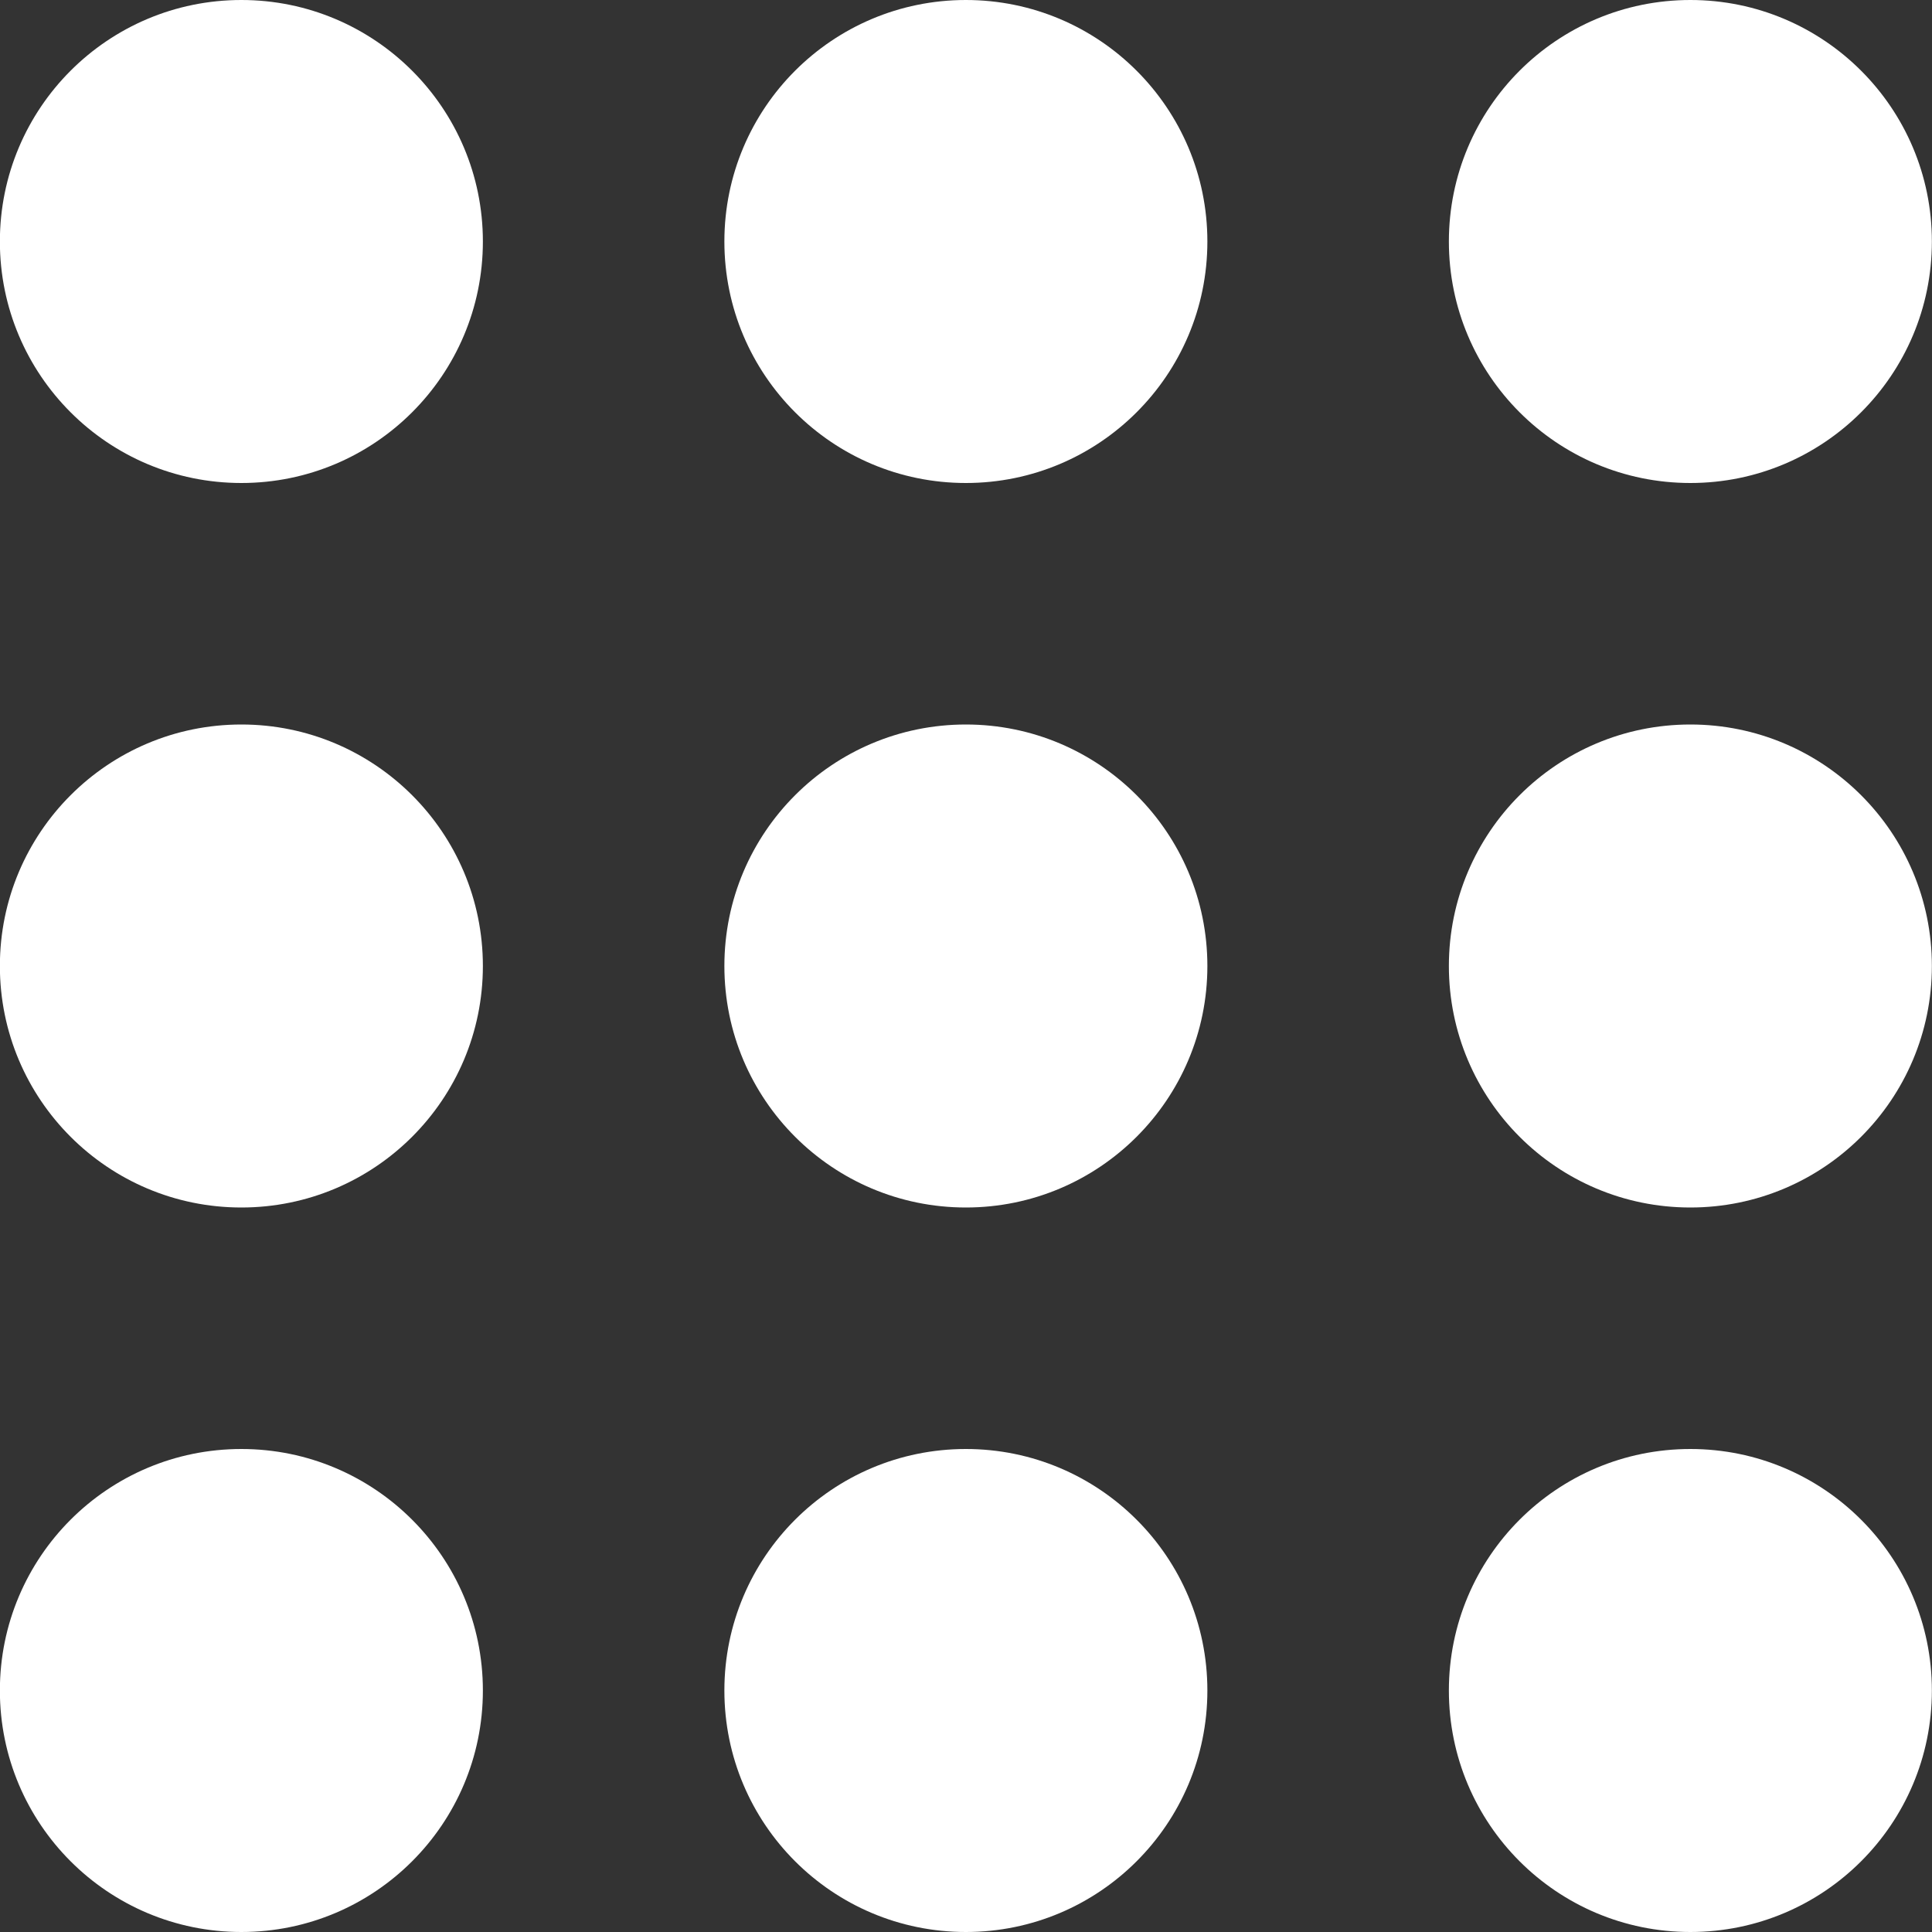 <svg width="16" height="16" viewBox="0 0 16 16" fill="none" xmlns="http://www.w3.org/2000/svg">
<rect x="0" y="0" width="16" height="16" fill="#333333" stroke="none"/>
<path d="M-0.001 2C-0.001 3.105 0.894 4 1.999 4C3.103 4 3.999 3.105 3.999 2C3.999 0.895 3.103 0 1.999 0C0.894 0 -0.001 0.895 -0.001 2ZM5.999 14C5.999 15.105 6.894 16 7.999 16C9.103 16 9.999 15.105 9.999 14C9.999 12.895 9.103 12 7.999 12C6.894 12 5.999 12.895 5.999 14ZM-0.001 14C-0.001 15.105 0.894 16 1.999 16C3.103 16 3.999 15.105 3.999 14C3.999 12.895 3.103 12 1.999 12C0.894 12 -0.001 12.895 -0.001 14ZM-0.001 8C-0.001 9.105 0.894 10 1.999 10C3.103 10 3.999 9.105 3.999 8C3.999 6.895 3.103 6 1.999 6C0.894 6 -0.001 6.895 -0.001 8ZM5.999 8C5.999 9.105 6.894 10 7.999 10C9.103 10 9.999 9.105 9.999 8C9.999 6.895 9.103 6 7.999 6C6.894 6 5.999 6.895 5.999 8ZM13.999 0C12.894 0 11.999 0.895 11.999 2C11.999 3.105 12.894 4 13.999 4C15.103 4 15.999 3.105 15.999 2C15.999 0.895 15.103 0 13.999 0ZM5.999 2C5.999 3.105 6.894 4 7.999 4C9.103 4 9.999 3.105 9.999 2C9.999 0.895 9.103 0 7.999 0C6.894 0 5.999 0.895 5.999 2ZM11.999 8C11.999 9.105 12.894 10 13.999 10C15.103 10 15.999 9.105 15.999 8C15.999 6.895 15.103 6 13.999 6C12.894 6 11.999 6.895 11.999 8ZM11.999 14C11.999 15.105 12.894 16 13.999 16C15.103 16 15.999 15.105 15.999 14C15.999 12.895 15.103 12 13.999 12C12.894 12 11.999 12.895 11.999 14Z" fill="white"/>
</svg>
